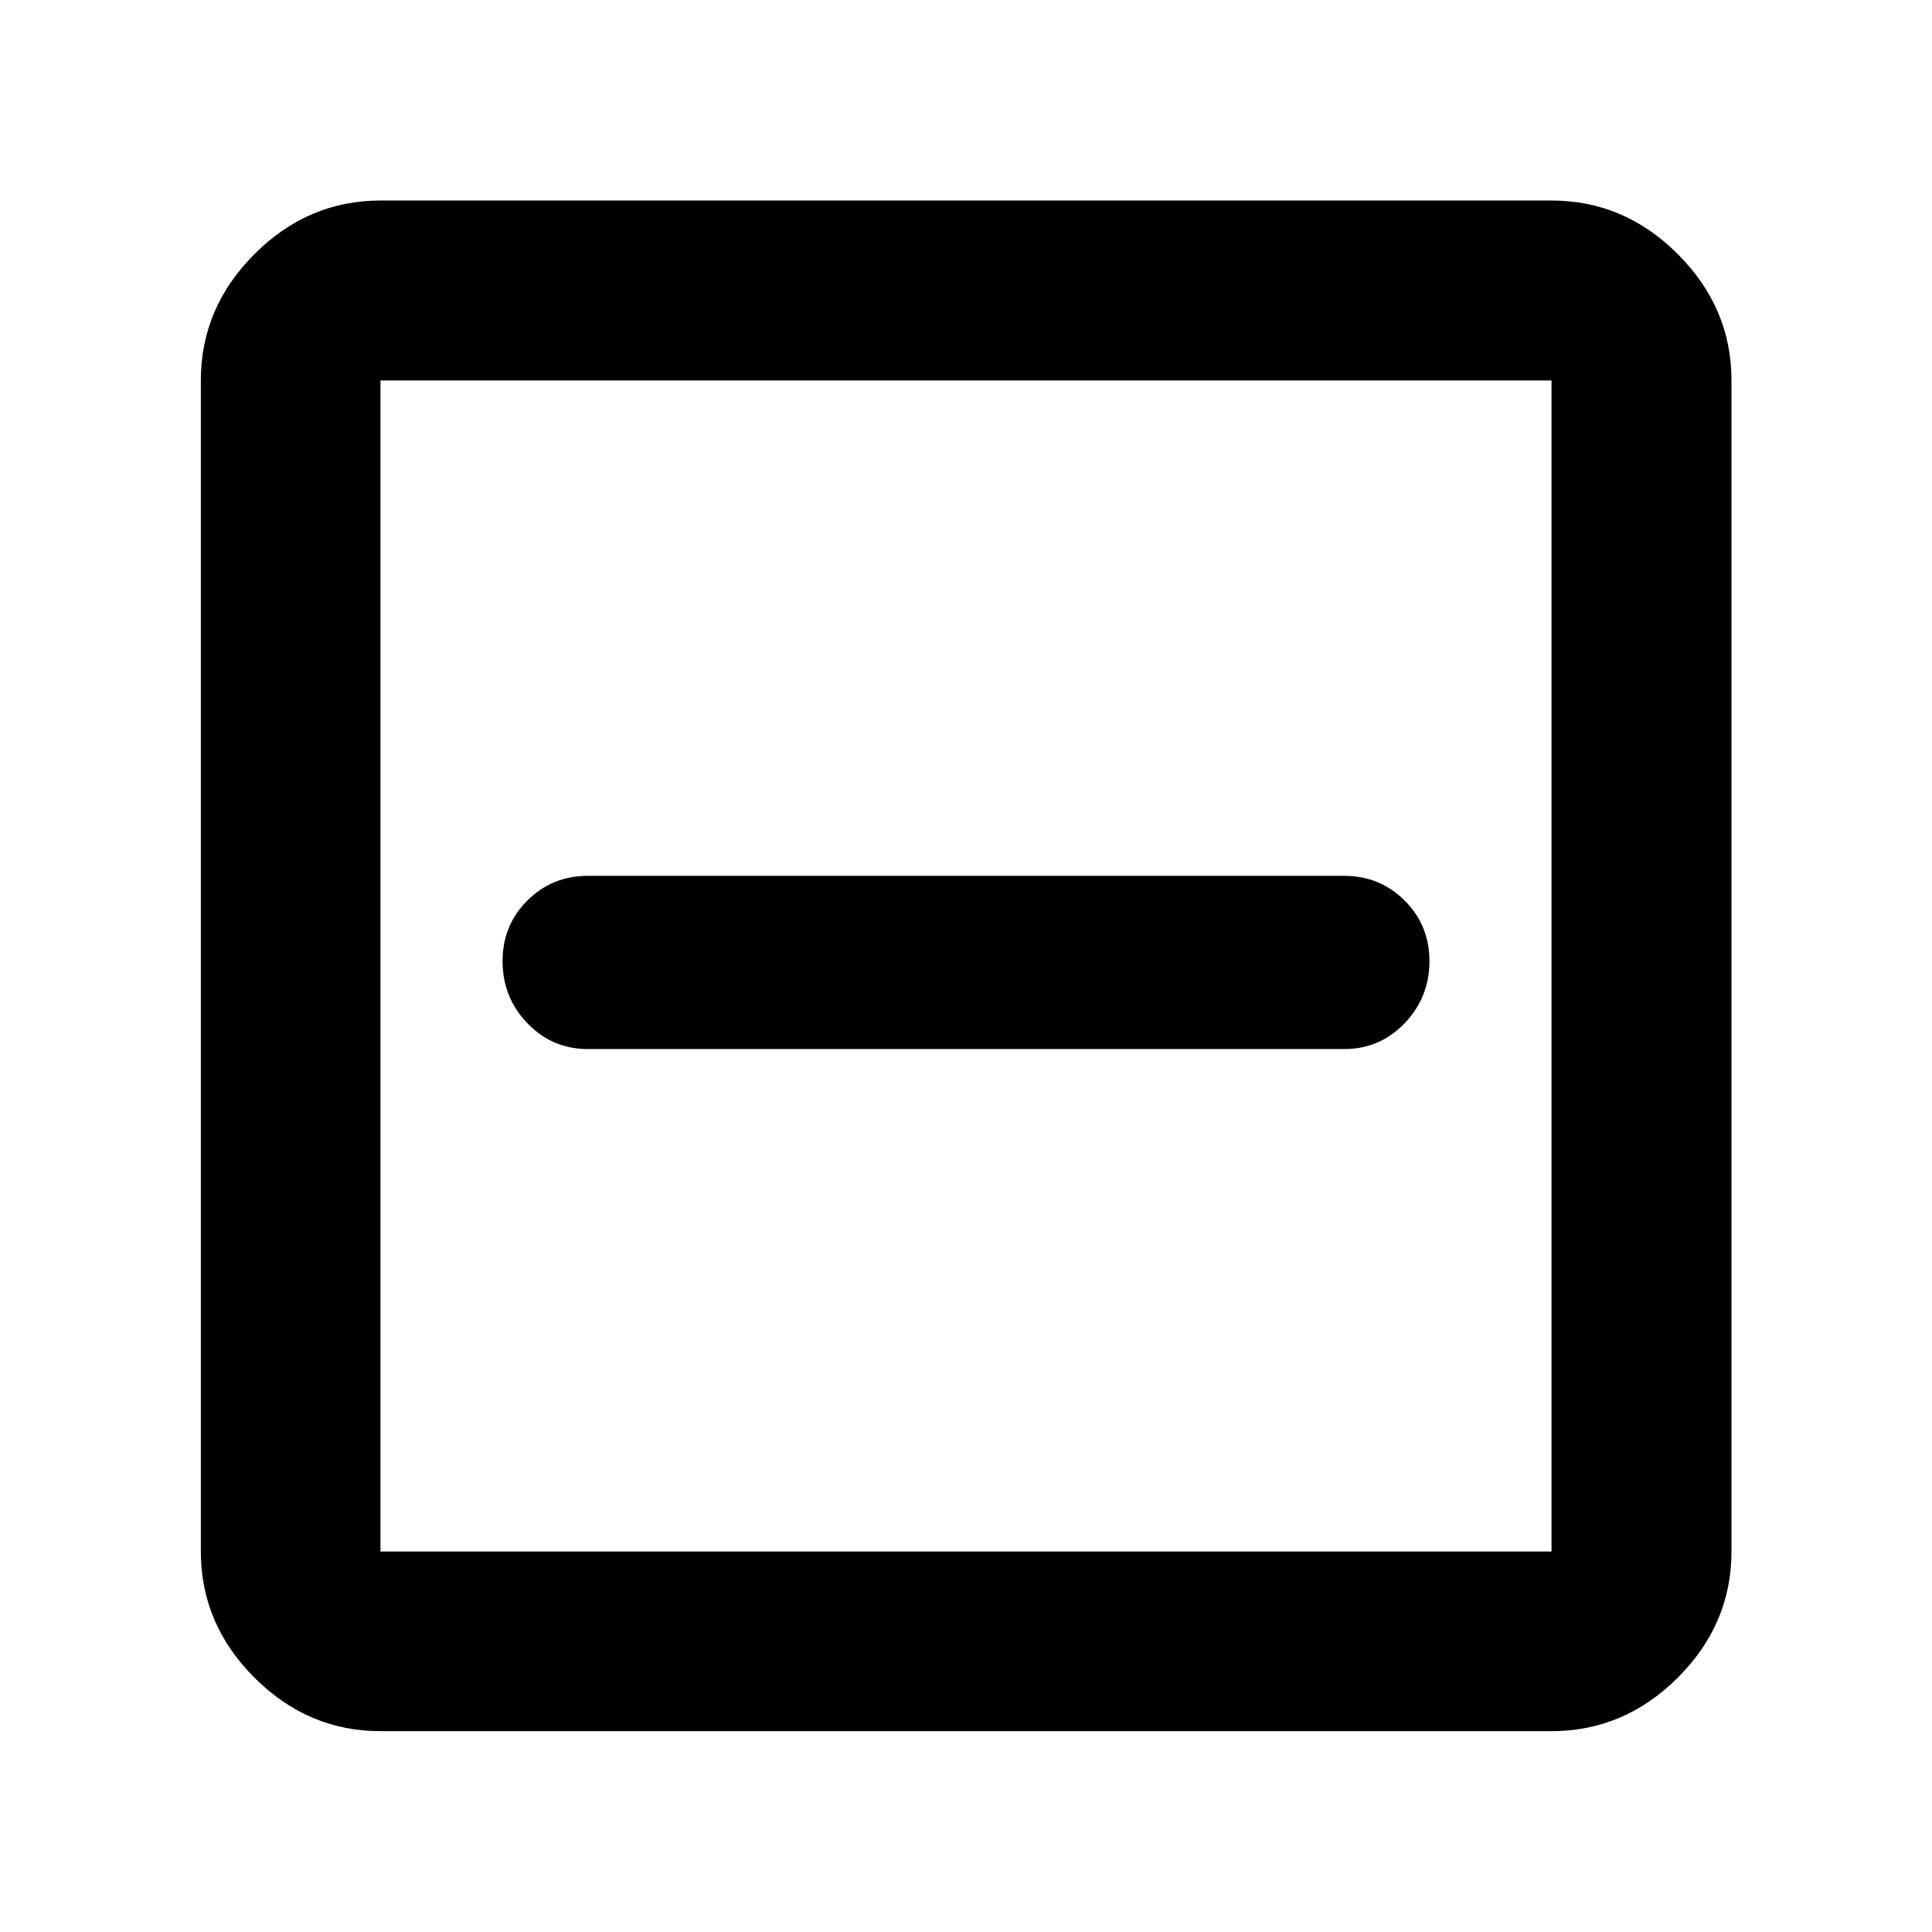 <svg xmlns="http://www.w3.org/2000/svg" height="40" viewBox="0 -960 960 960" width="40"><path d="M292.093-438.725h375.814q17.73 0 30.049-12.839 12.32-12.839 12.32-30.864 0-17.841-12.32-30.105-12.319-12.264-30.049-12.264H292.093q-17.73 0-30.049 12.264-12.32 12.264-12.32 30.105 0 18.025 12.32 30.864 12.319 12.839 30.049 12.839ZM189.058-99.797q-36.045 0-62.653-26.608-26.608-26.608-26.608-62.653v-581.884q0-36.11 26.608-62.765t62.653-26.655h581.884q36.11 0 62.765 26.655t26.655 62.765v581.884q0 36.045-26.655 62.653-26.655 26.608-62.765 26.608H189.058Zm0-89.261h581.884v-581.884H189.058v581.884Zm0-581.884v581.884-581.884Z"/></svg>